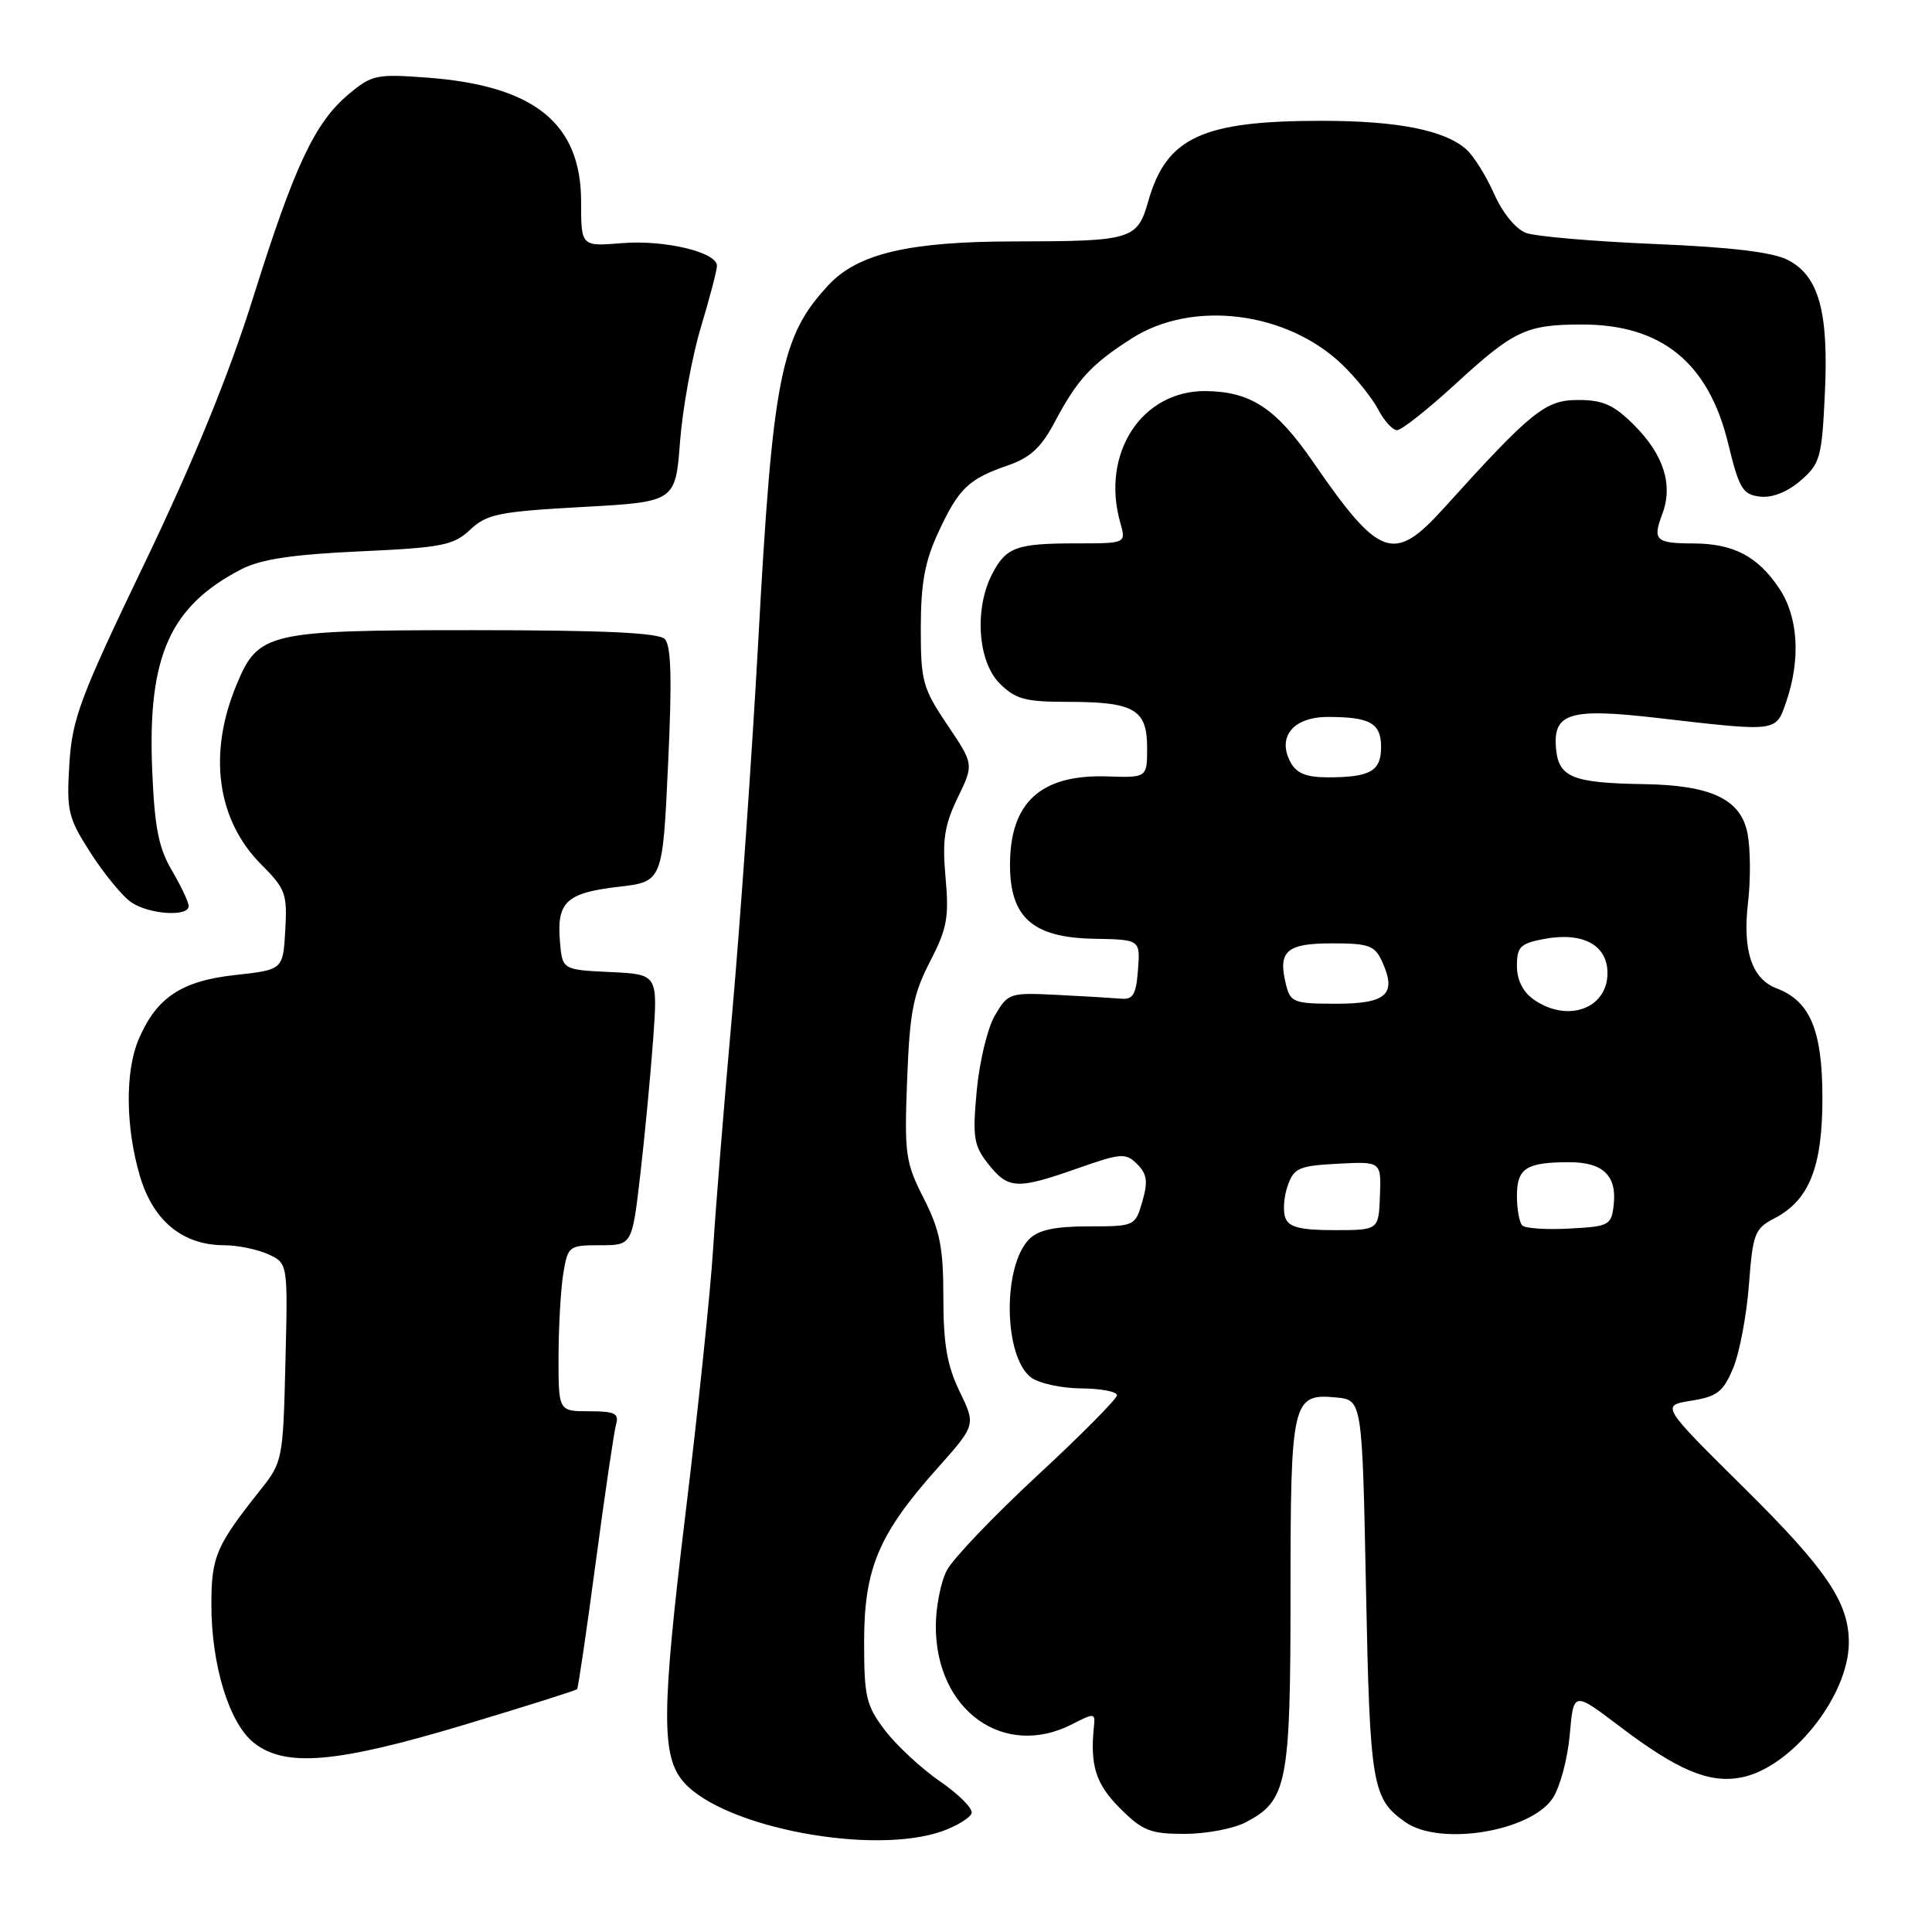 <?xml version="1.0" encoding="UTF-8" standalone="no"?>
<!DOCTYPE svg PUBLIC "-//W3C//DTD SVG 1.1//EN" "http://www.w3.org/Graphics/SVG/1.1/DTD/svg11.dtd" >
<svg xmlns="http://www.w3.org/2000/svg" xmlns:xlink="http://www.w3.org/1999/xlink" version="1.1" viewBox="0 0 256 256">
 <g >
 <path fill="currentColor"
d=" M 124.94 242.61 C 126.83 241.92 128.54 240.87 128.74 240.27 C 128.95 239.66 127.07 237.77 124.58 236.06 C 122.10 234.35 118.81 231.30 117.28 229.30 C 114.77 226.00 114.50 224.86 114.50 217.57 C 114.50 207.86 116.41 203.30 124.14 194.63 C 129.31 188.83 129.31 188.83 127.16 184.39 C 125.50 180.97 125.00 178.10 125.00 171.94 C 125.00 165.30 124.56 163.06 122.40 158.79 C 119.97 154.01 119.82 152.92 120.20 143.08 C 120.54 134.10 121.00 131.73 123.22 127.44 C 125.49 123.06 125.77 121.54 125.29 116.27 C 124.84 111.31 125.14 109.35 126.89 105.72 C 129.05 101.27 129.05 101.27 125.52 96.04 C 122.25 91.17 122.00 90.25 122.01 83.15 C 122.02 77.25 122.55 74.36 124.35 70.50 C 127.06 64.68 128.32 63.48 133.57 61.66 C 136.50 60.65 137.99 59.27 139.73 55.97 C 142.74 50.29 144.57 48.29 149.95 44.85 C 157.98 39.70 170.49 41.25 177.84 48.30 C 179.67 50.06 181.82 52.74 182.61 54.25 C 183.40 55.76 184.53 57.00 185.12 57.00 C 185.71 57.00 189.19 54.25 192.85 50.89 C 200.60 43.77 202.23 43.00 209.66 43.00 C 220.17 43.00 226.39 48.07 228.98 58.73 C 230.44 64.74 230.91 65.53 233.19 65.80 C 234.80 66.00 236.81 65.21 238.57 63.70 C 241.17 61.45 241.40 60.66 241.80 52.26 C 242.33 41.32 241.02 36.58 236.91 34.45 C 234.89 33.41 229.41 32.75 219.24 32.33 C 211.13 31.99 203.46 31.33 202.20 30.86 C 200.85 30.36 199.09 28.20 197.98 25.69 C 196.93 23.32 195.27 20.66 194.29 19.79 C 191.43 17.25 185.19 16.01 175.19 16.01 C 159.31 16.00 154.57 18.19 152.16 26.63 C 150.71 31.76 150.01 31.97 134.43 31.99 C 120.50 32.00 113.70 33.59 109.82 37.73 C 103.45 44.53 102.39 49.90 100.48 84.82 C 99.64 100.04 98.09 122.17 97.04 134.00 C 95.98 145.82 94.83 160.00 94.49 165.50 C 94.15 171.00 92.51 186.75 90.84 200.50 C 87.64 226.90 87.60 232.78 90.63 236.18 C 95.99 242.20 115.80 245.91 124.94 242.61 Z  M 165.03 241.48 C 170.56 238.62 171.00 236.41 171.00 211.24 C 171.00 185.59 171.22 184.62 177.04 185.17 C 180.50 185.50 180.50 185.50 181.00 210.50 C 181.52 236.64 181.81 238.35 186.23 241.45 C 190.82 244.66 202.84 242.69 205.76 238.25 C 206.72 236.79 207.72 233.01 208.00 229.86 C 208.50 224.12 208.50 224.12 214.50 228.67 C 222.27 234.57 226.43 236.33 230.68 235.53 C 237.32 234.29 244.92 224.81 244.98 217.72 C 245.02 212.38 242.05 207.98 231.10 197.15 C 220.08 186.24 220.08 186.24 224.10 185.60 C 227.54 185.05 228.34 184.43 229.65 181.29 C 230.49 179.28 231.43 174.31 231.74 170.26 C 232.26 163.43 232.50 162.79 235.13 161.43 C 239.73 159.05 241.49 154.63 241.48 145.44 C 241.47 136.52 239.86 132.66 235.43 130.97 C 232.11 129.71 230.87 125.96 231.63 119.52 C 231.97 116.58 231.95 112.52 231.57 110.51 C 230.71 105.91 226.80 104.04 217.78 103.90 C 208.42 103.75 206.56 103.01 206.19 99.28 C 205.72 94.46 207.95 93.78 219.68 95.14 C 235.60 96.98 235.30 97.02 236.68 93.00 C 238.63 87.33 238.28 81.70 235.72 77.91 C 232.88 73.70 229.68 72.03 224.42 72.01 C 219.38 72.00 218.95 71.59 220.26 68.12 C 221.72 64.26 220.46 60.26 216.54 56.34 C 213.84 53.64 212.42 53.00 209.10 53.00 C 204.76 53.00 202.95 54.46 191.30 67.35 C 184.68 74.67 182.80 74.00 173.96 61.17 C 169.09 54.11 165.76 51.90 159.82 51.82 C 151.30 51.70 145.84 60.07 148.44 69.25 C 149.22 72.00 149.22 72.00 142.69 72.00 C 134.66 72.00 133.32 72.49 131.46 76.07 C 129.08 80.68 129.56 87.65 132.45 90.55 C 134.57 92.66 135.83 93.00 141.52 93.00 C 150.28 93.00 152.00 94.00 152.00 99.06 C 152.00 103.05 152.00 103.05 146.71 102.88 C 137.92 102.59 133.83 106.31 133.83 114.60 C 133.83 121.58 136.85 124.24 144.95 124.39 C 151.09 124.50 151.09 124.50 150.79 128.50 C 150.55 131.75 150.14 132.47 148.58 132.33 C 147.52 132.24 143.72 132.01 140.13 131.83 C 133.78 131.51 133.57 131.58 131.83 134.55 C 130.85 136.22 129.77 140.72 129.42 144.55 C 128.85 150.73 129.02 151.80 130.96 154.25 C 133.61 157.58 134.74 157.64 142.77 154.82 C 148.58 152.78 149.16 152.74 150.68 154.25 C 151.99 155.56 152.13 156.57 151.37 159.20 C 150.42 162.47 150.36 162.50 144.24 162.50 C 139.80 162.50 137.61 162.97 136.39 164.18 C 132.82 167.75 132.97 179.75 136.62 182.52 C 137.66 183.30 140.64 183.95 143.25 183.97 C 145.86 183.99 148.00 184.39 148.00 184.88 C 148.00 185.36 143.25 190.15 137.45 195.52 C 131.65 200.90 126.25 206.55 125.45 208.10 C 124.65 209.64 124.00 212.97 124.00 215.50 C 124.00 226.67 133.05 233.13 142.12 228.44 C 144.96 226.97 145.14 226.99 144.96 228.69 C 144.41 233.93 145.19 236.39 148.40 239.60 C 151.39 242.59 152.43 243.00 156.95 243.00 C 159.78 243.00 163.42 242.32 165.03 241.48 Z  M 61.43 228.57 C 69.55 226.13 76.32 224.00 76.47 223.82 C 76.62 223.64 77.73 216.07 78.94 207.00 C 80.15 197.93 81.36 189.71 81.63 188.75 C 82.05 187.29 81.47 187.00 78.07 187.00 C 74.00 187.00 74.00 187.00 74.01 179.75 C 74.02 175.76 74.30 170.81 74.64 168.75 C 75.24 165.10 75.38 165.00 79.51 165.00 C 83.75 165.00 83.75 165.00 84.83 155.75 C 85.42 150.66 86.19 142.58 86.54 137.80 C 87.17 129.10 87.17 129.10 80.84 128.80 C 74.50 128.50 74.50 128.50 74.19 124.68 C 73.76 119.52 75.07 118.30 81.94 117.51 C 87.80 116.83 87.80 116.83 88.52 101.34 C 89.06 89.97 88.94 85.54 88.08 84.67 C 87.24 83.84 79.89 83.50 62.66 83.50 C 35.45 83.50 34.24 83.78 31.36 90.69 C 27.52 99.87 28.73 108.67 34.65 114.58 C 37.83 117.76 38.08 118.45 37.80 123.27 C 37.50 128.50 37.50 128.50 31.11 129.20 C 24.02 129.99 20.73 132.19 18.37 137.72 C 16.56 141.97 16.63 149.40 18.55 155.87 C 20.31 161.79 24.22 164.99 29.70 165.00 C 31.46 165.00 34.09 165.54 35.53 166.19 C 38.15 167.39 38.15 167.39 37.82 180.53 C 37.51 193.40 37.44 193.74 34.50 197.43 C 28.64 204.80 28.01 206.25 28.01 212.57 C 28.00 220.64 30.37 228.36 33.66 230.95 C 37.81 234.21 44.57 233.63 61.43 228.57 Z  M 25.00 120.06 C 25.00 119.54 24.00 117.42 22.78 115.35 C 21.00 112.33 20.48 109.64 20.16 101.89 C 19.56 86.93 22.53 80.31 32.00 75.42 C 34.56 74.10 38.75 73.47 47.67 73.06 C 58.61 72.56 60.10 72.26 62.31 70.18 C 64.51 68.12 66.10 67.79 77.14 67.18 C 89.50 66.50 89.50 66.50 90.11 58.50 C 90.45 54.10 91.69 47.30 92.86 43.39 C 94.04 39.48 95.00 35.81 95.00 35.22 C 95.00 33.41 88.04 31.75 82.39 32.22 C 77.00 32.66 77.00 32.66 77.00 26.74 C 77.00 16.35 70.83 11.36 56.65 10.29 C 49.87 9.78 49.27 9.91 46.18 12.50 C 41.68 16.29 39.02 21.97 33.52 39.50 C 30.34 49.64 25.71 60.98 19.22 74.50 C 10.59 92.47 9.57 95.18 9.19 101.24 C 8.81 107.48 9.01 108.35 12.01 113.02 C 13.79 115.79 16.19 118.72 17.35 119.53 C 19.68 121.16 25.00 121.53 25.00 120.06 Z  M 170.32 161.38 C 169.98 160.49 170.11 158.58 170.62 157.13 C 171.45 154.76 172.10 154.47 177.28 154.20 C 183.02 153.90 183.02 153.90 182.85 158.45 C 182.68 163.00 182.68 163.00 176.81 163.00 C 172.32 163.00 170.79 162.62 170.32 161.38 Z  M 201.71 162.38 C 201.32 161.99 201.00 160.21 201.00 158.44 C 201.00 154.79 202.24 154.00 207.96 154.00 C 212.42 154.00 214.27 155.79 213.82 159.69 C 213.52 162.35 213.21 162.52 207.96 162.79 C 204.91 162.96 202.10 162.77 201.71 162.38 Z  M 203.22 132.44 C 201.80 131.44 201.00 129.85 201.00 127.99 C 201.00 125.46 201.45 125.01 204.58 124.42 C 209.72 123.45 213.00 125.21 213.00 128.94 C 213.00 133.67 207.69 135.57 203.22 132.44 Z  M 170.41 130.50 C 169.29 126.03 170.43 125.00 176.49 125.00 C 181.40 125.00 182.17 125.28 183.15 127.44 C 185.11 131.74 183.73 133.00 177.05 133.00 C 171.47 133.00 170.99 132.82 170.41 130.50 Z  M 171.00 101.00 C 169.19 97.63 171.36 95.00 175.95 95.00 C 181.56 95.00 183.00 95.82 183.00 99.00 C 183.00 102.18 181.56 103.00 175.95 103.00 C 173.09 103.00 171.79 102.47 171.00 101.00 Z "/>
</g>
</svg>